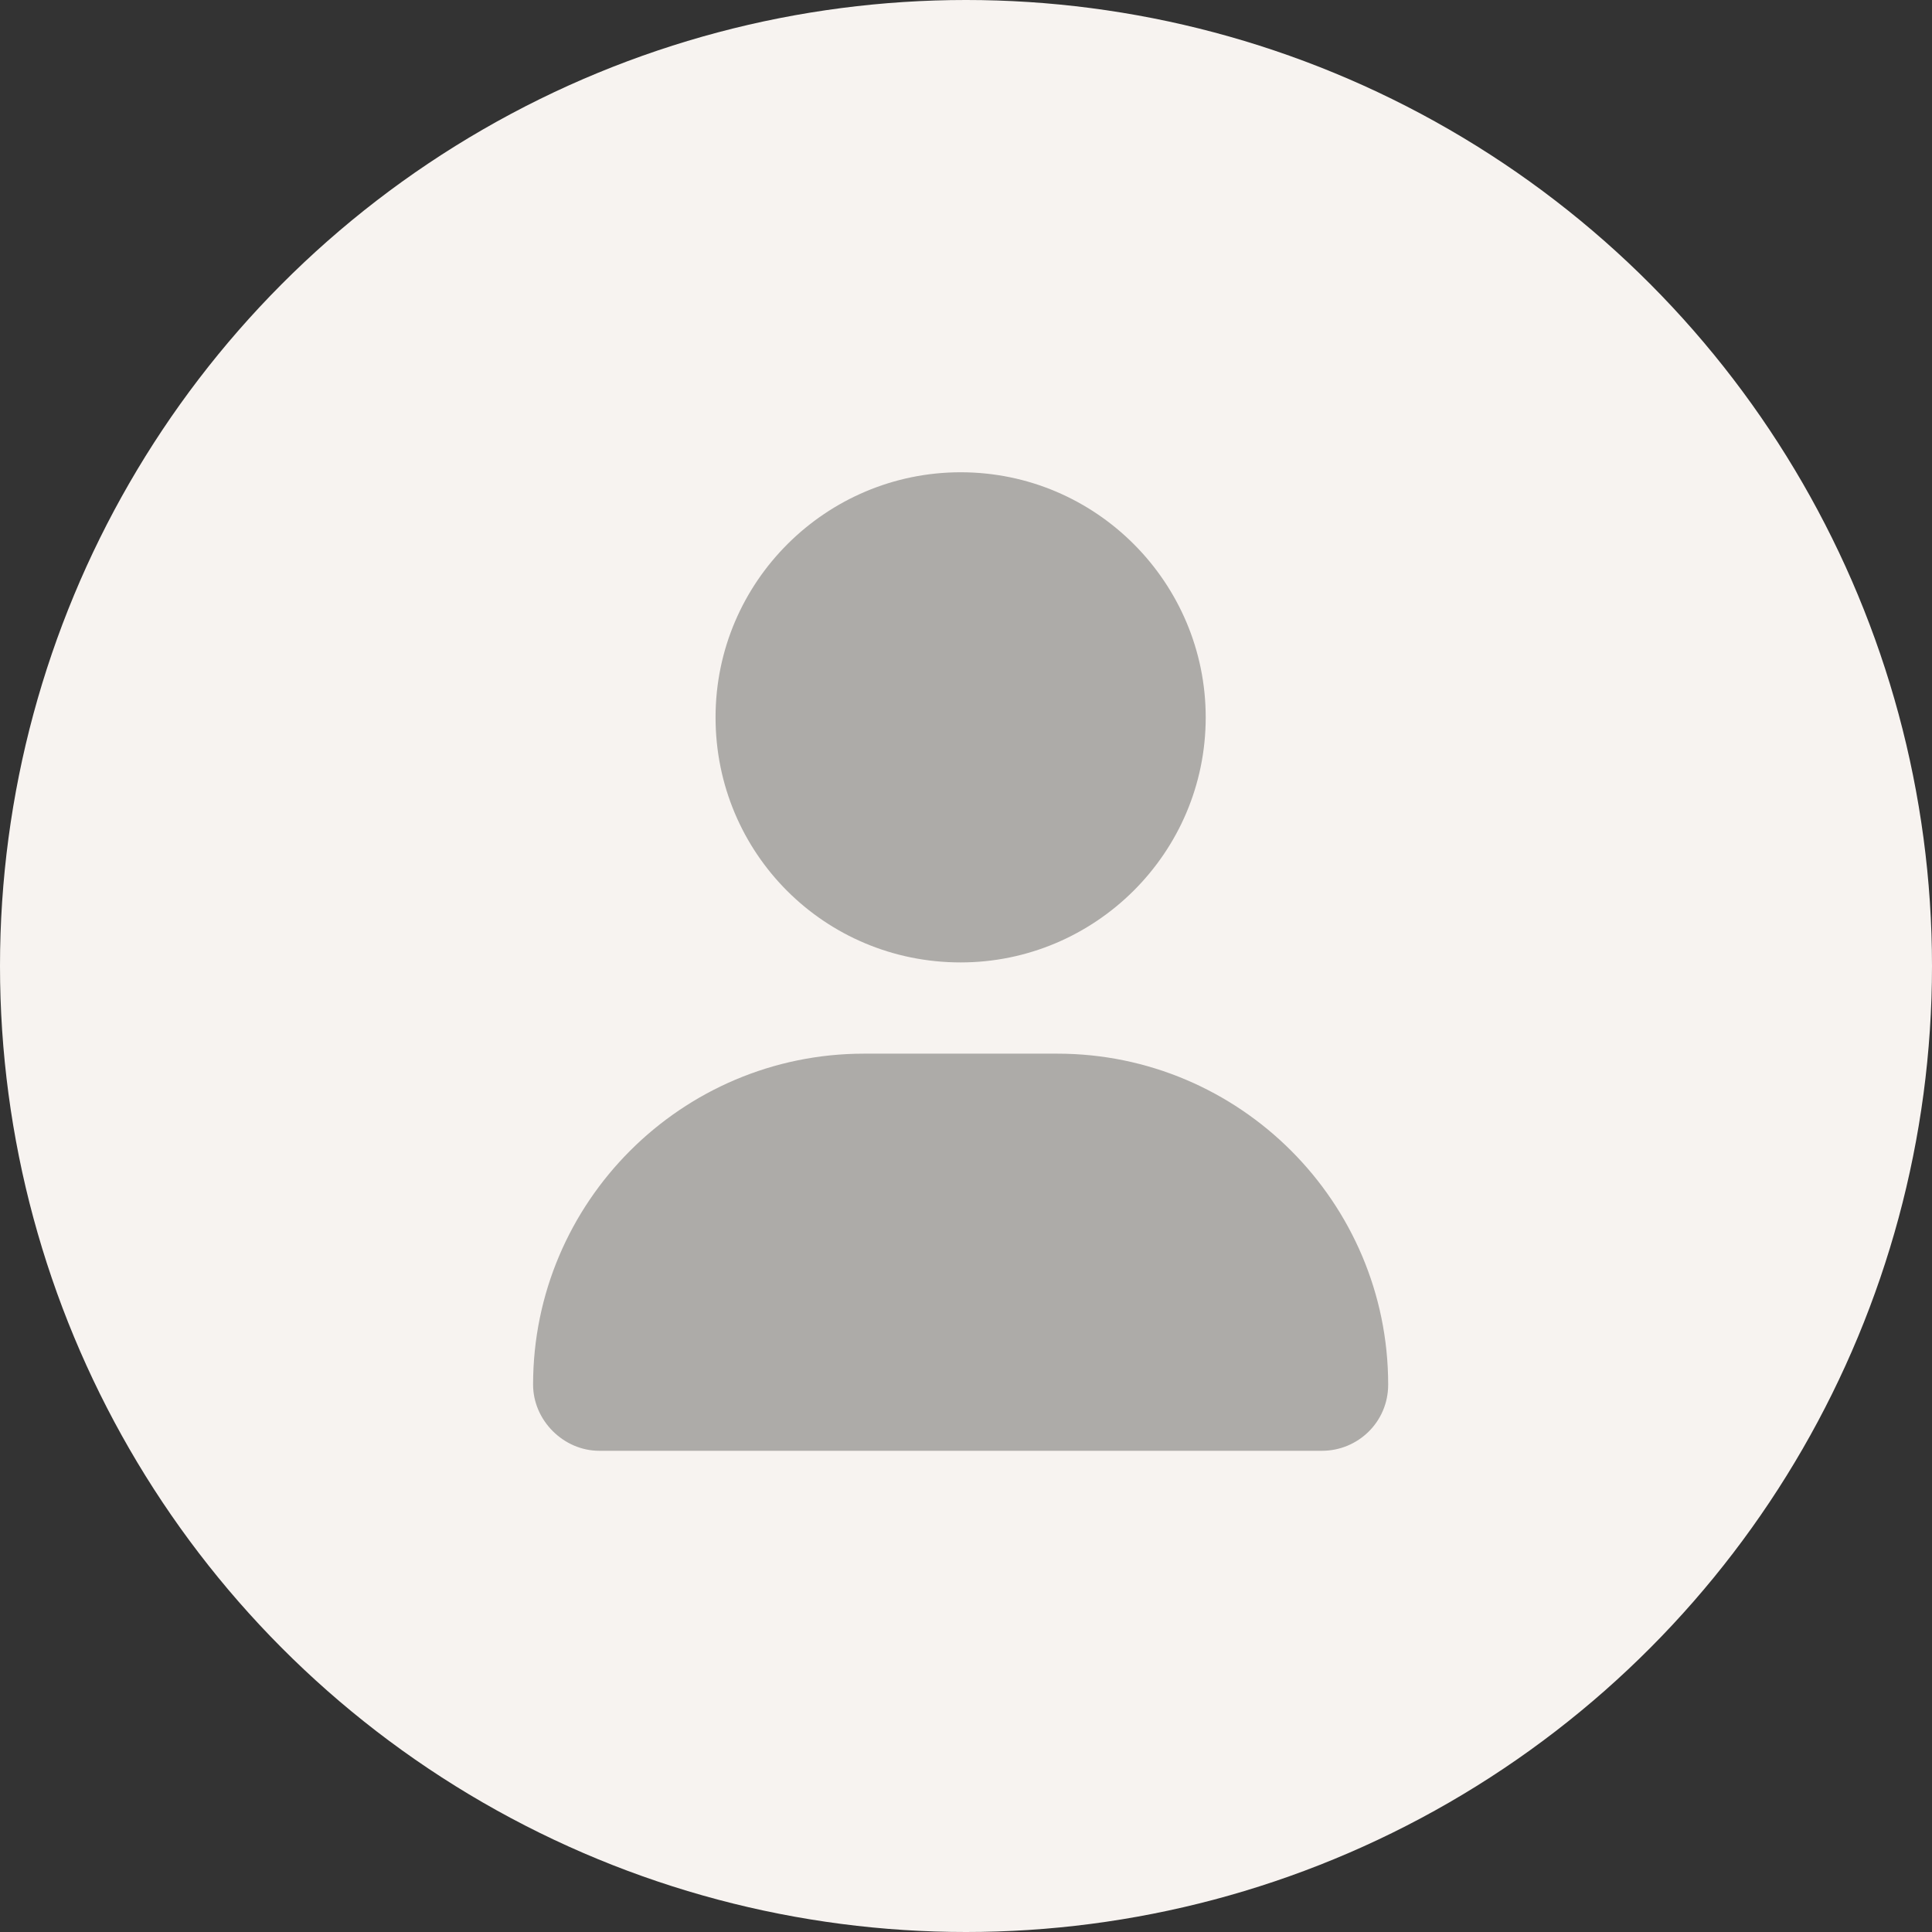 <?xml version="1.0" encoding="utf-8"?>
<!-- Generator: Adobe Illustrator 23.0.3, SVG Export Plug-In . SVG Version: 6.00 Build 0)  -->
<svg version="1.1" id="Layer_1" xmlns="http://www.w3.org/2000/svg" xmlns:xlink="http://www.w3.org/1999/xlink" x="0px" y="0px"
	 viewBox="0 0 108 108" style="enable-background:new 0 0 108 108;" xml:space="preserve">
<rect x="0" y="0" width="108" height="108" fill="#333333" stroke="none"/>
<style type="text/css">
	.st0{fill:#F7F3F0;}
	.st1{fill:#ADABA8;}
</style>
<g id="avatar" transform="translate(-971 -496)">
	<circle id="Ellipse_14" class="st0" cx="1025" cy="550" r="54"/>
	<path id="user-solid" class="st1" d="M1024.7,549.8c7.5,0,13.7-6.1,13.7-13.7c0-7.5-6.1-13.7-13.7-13.7c-7.5,0-13.7,6.1-13.7,13.7
		c0,0,0,0,0,0C1011,543.7,1017.1,549.8,1024.7,549.8L1024.7,549.8z M1030.1,554.9h-10.8c-10.2,0-18.5,8.3-18.5,18.5
		c0,2,1.7,3.7,3.7,3.7c0,0,0,0,0,0h40.4c2,0,3.7-1.6,3.7-3.7c0,0,0,0,0,0C1048.6,563.2,1040.3,554.9,1030.1,554.9z"/>
</g>
</svg>
